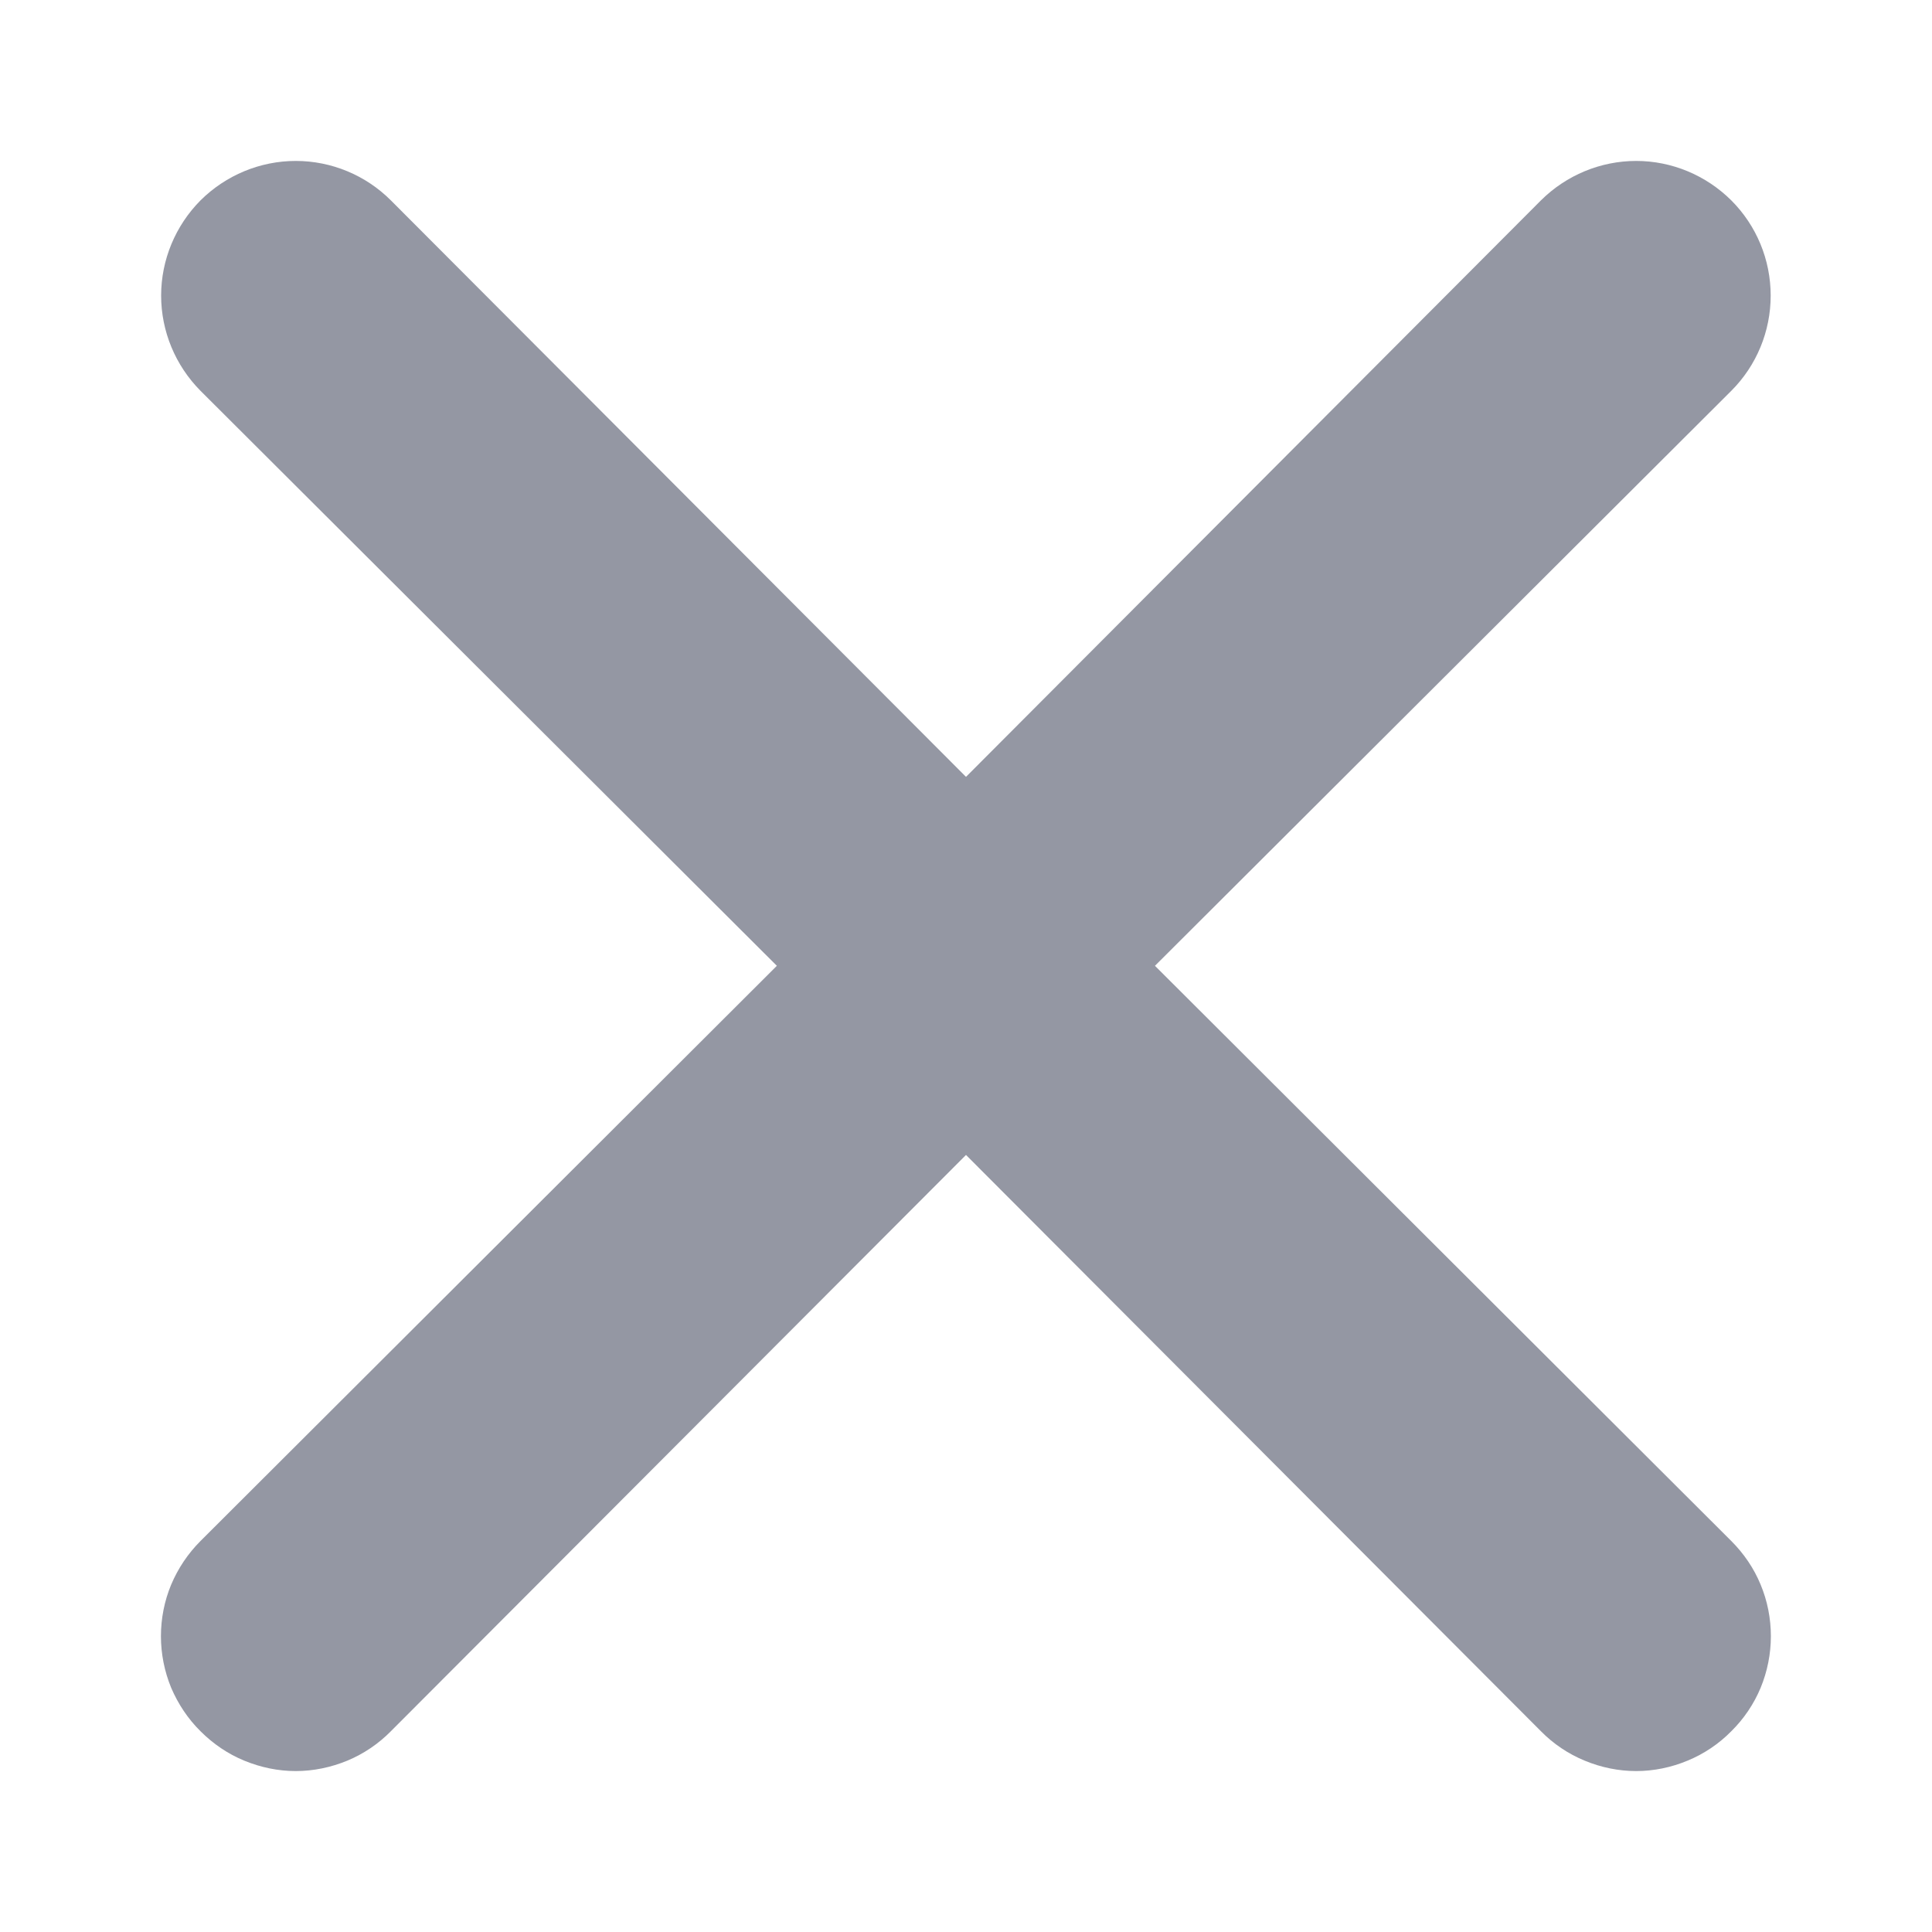 <svg width="10" height="10" viewBox="0 0 10 10" fill="none" xmlns="http://www.w3.org/2000/svg">
<path d="M5.978 4.999L8.961 2.023C9.092 1.892 9.165 1.715 9.165 1.53C9.165 1.345 9.092 1.168 8.961 1.037C8.83 0.907 8.653 0.833 8.469 0.833C8.284 0.833 8.107 0.907 7.976 1.037L5 4.021L2.023 1.037C1.893 0.907 1.716 0.833 1.531 0.833C1.346 0.833 1.169 0.907 1.038 1.037C0.908 1.168 0.834 1.345 0.834 1.53C0.834 1.715 0.908 1.892 1.038 2.023L4.021 4.999L1.038 7.976C0.973 8.041 0.922 8.117 0.886 8.202C0.851 8.286 0.833 8.377 0.833 8.469C0.833 8.56 0.851 8.651 0.886 8.736C0.922 8.82 0.973 8.897 1.038 8.961C1.103 9.026 1.179 9.078 1.264 9.113C1.349 9.148 1.439 9.167 1.531 9.167C1.622 9.167 1.713 9.148 1.798 9.113C1.882 9.078 1.959 9.026 2.023 8.961L5 5.978L7.976 8.961C8.04 9.026 8.117 9.078 8.202 9.113C8.286 9.148 8.377 9.167 8.469 9.167C8.56 9.167 8.651 9.148 8.735 9.113C8.82 9.078 8.897 9.026 8.961 8.961C9.026 8.897 9.078 8.82 9.113 8.736C9.148 8.651 9.166 8.56 9.166 8.469C9.166 8.377 9.148 8.286 9.113 8.202C9.078 8.117 9.026 8.041 8.961 7.976L5.978 4.999Z" fill="#9497A3"/>
</svg>
